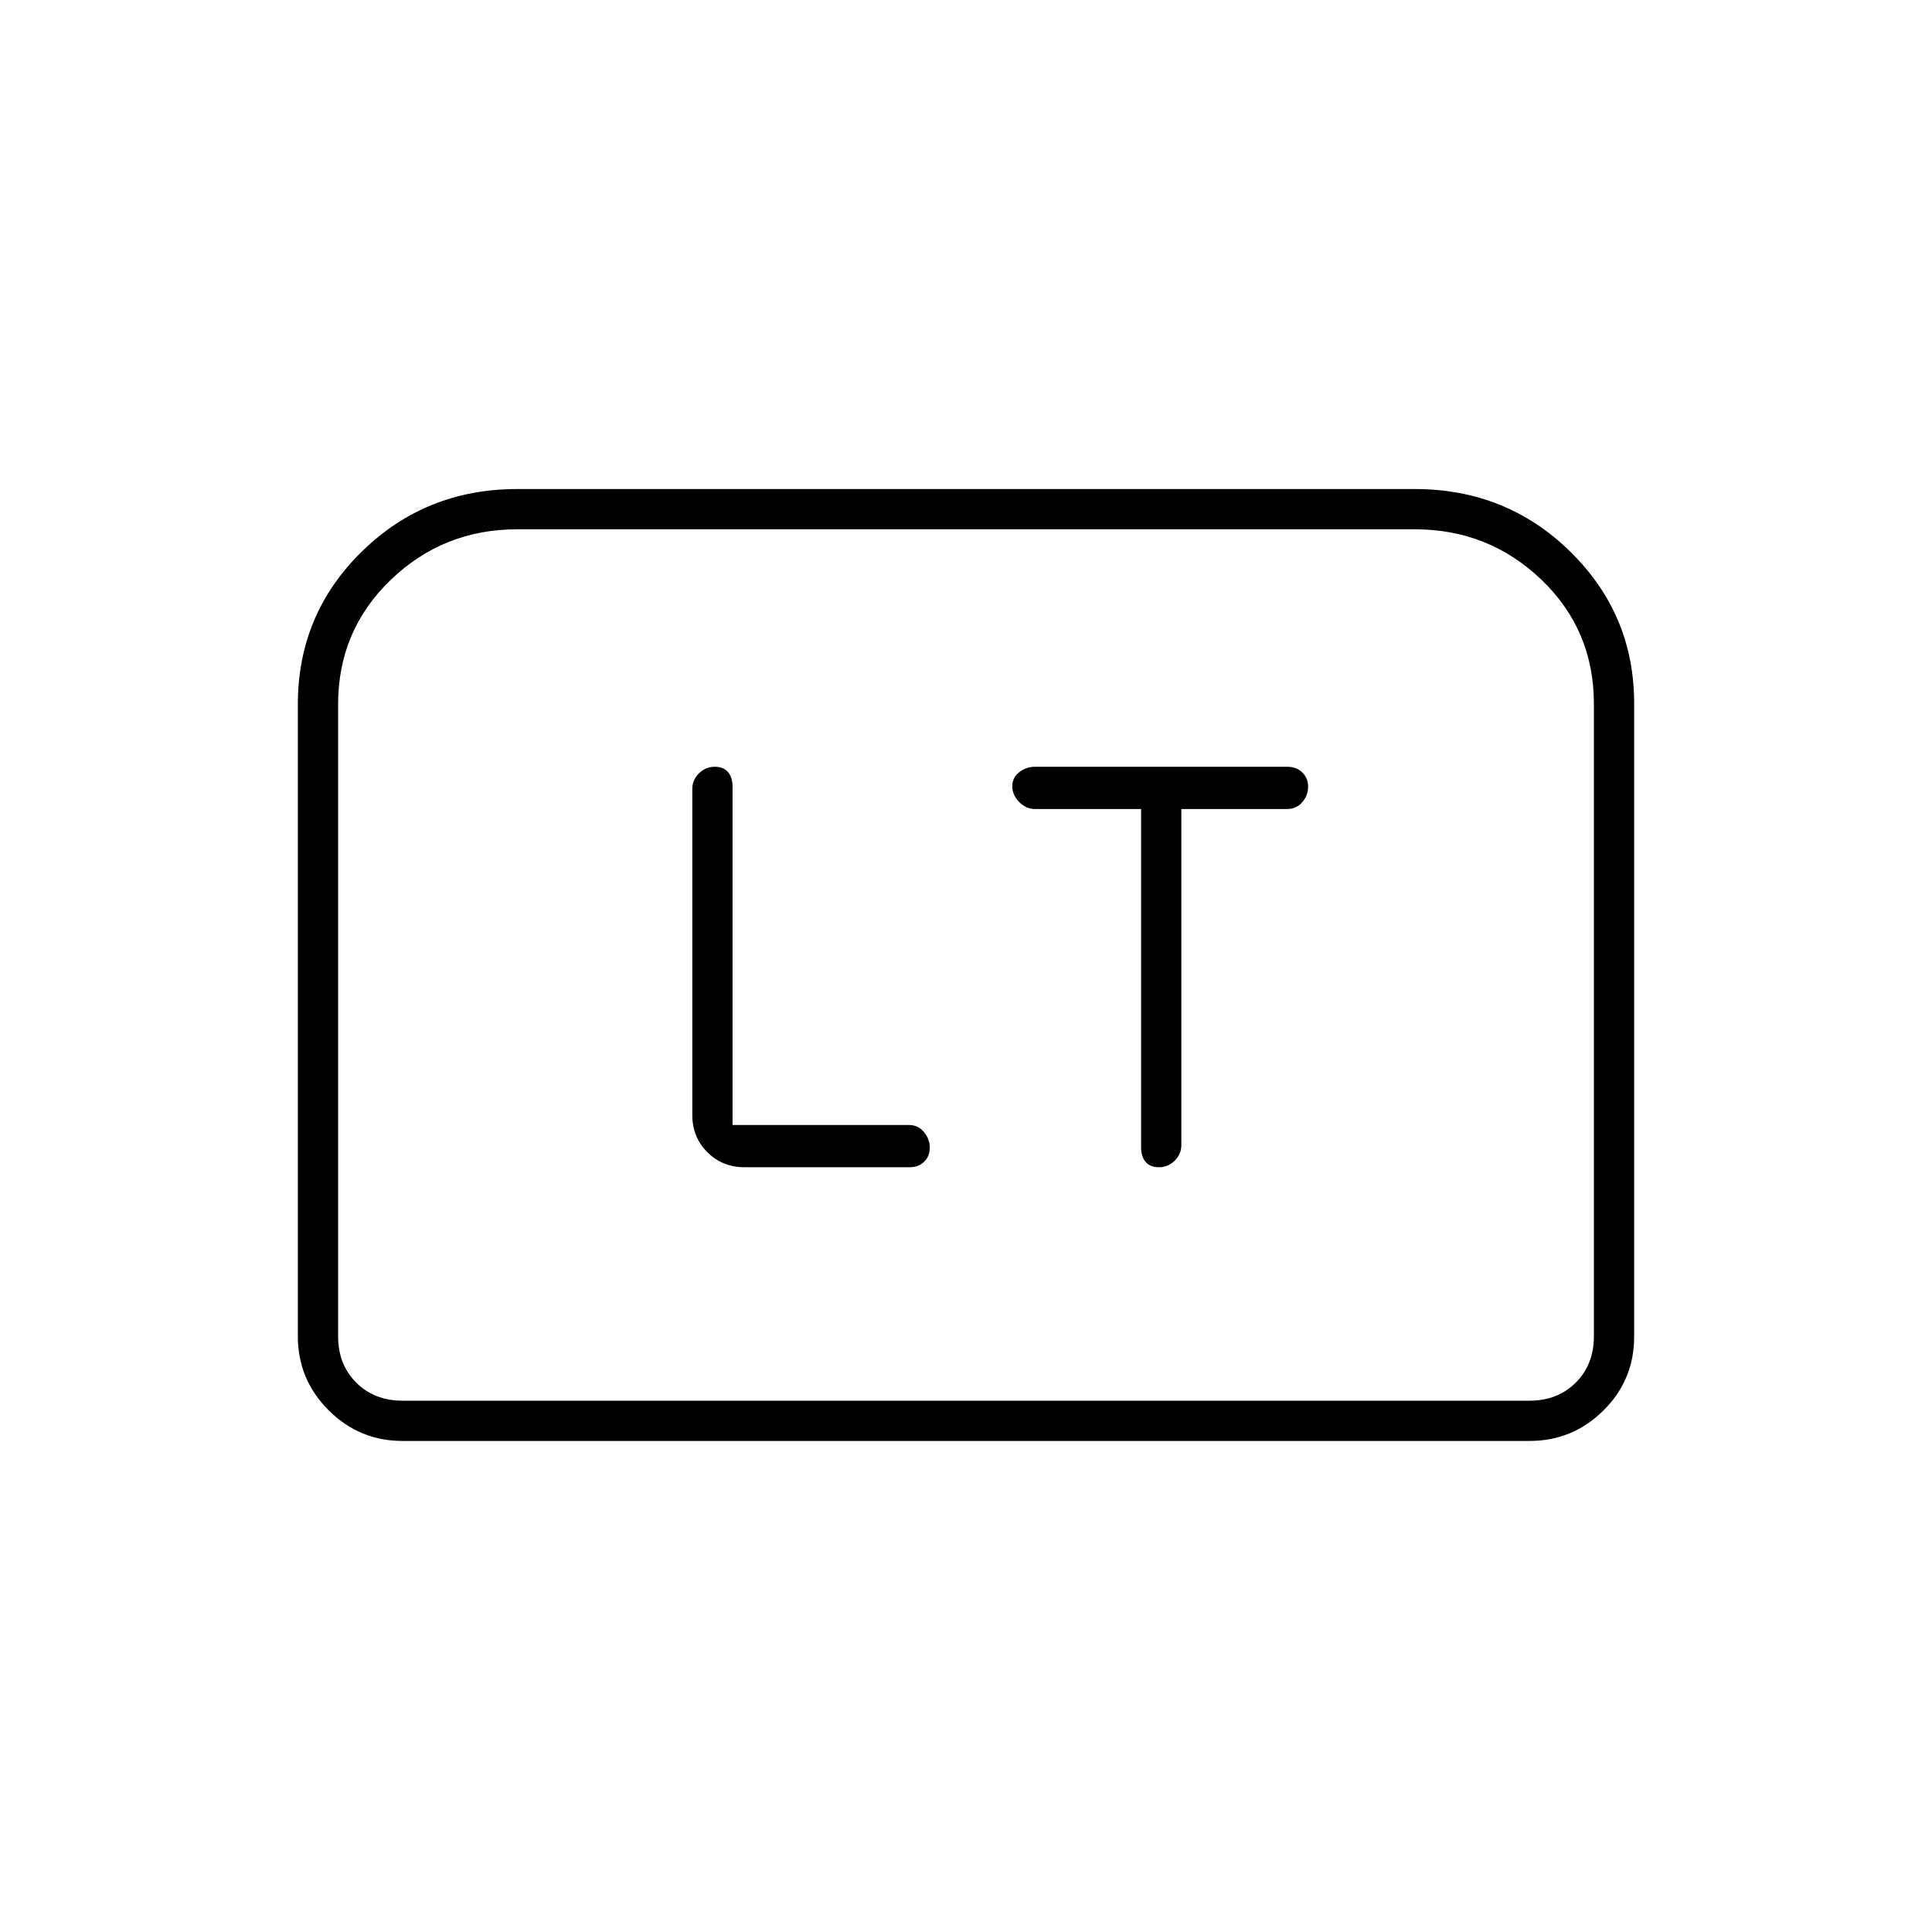 <svg xmlns="http://www.w3.org/2000/svg" height="20" viewBox="0 -960 960 960" width="20"><path d="M364-401v-168q0-4.7-2.25-7.35-2.25-2.65-6.59-2.65-4.55 0-7.85 3.26Q344-572.48 344-568v162q0 11.05 7.48 18.52Q358.95-380 370-380h81.96q4.42 0 7.23-2.72 2.81-2.72 2.81-7 0-4.28-2.9-7.78-2.91-3.5-7.47-3.5H364Zm203-157v168q0 4.7 2.25 7.35 2.25 2.65 6.59 2.65 4.55 0 7.85-3.26Q587-386.52 587-391v-167h52.55q4.61 0 7.53-3.39t2.92-7.67q0-4.27-2.89-7.11-2.89-2.83-7.44-2.83H514.38q-4.54 0-7.96 2.72t-3.42 7q0 4.28 3.42 7.78t7.88 3.5H567ZM148-296v-314q0-44.74 31.72-75.87Q211.44-717 257-717h446q45.56 0 77.28 31.13T812-610.48v314.72q0 21.51-15.28 36.63Q781.45-244 760-244H200q-21.45 0-36.73-15.27Q148-274.55 148-296Zm52 32h560q14 0 23-9t9-23v-314.28Q792-647 765.86-672q-26.15-25-62.86-25H257q-36.71 0-62.86 25.15Q168-646.7 168-610v314q0 14 9 23t23 9Zm0 0h-32 624-592Z"/></svg>